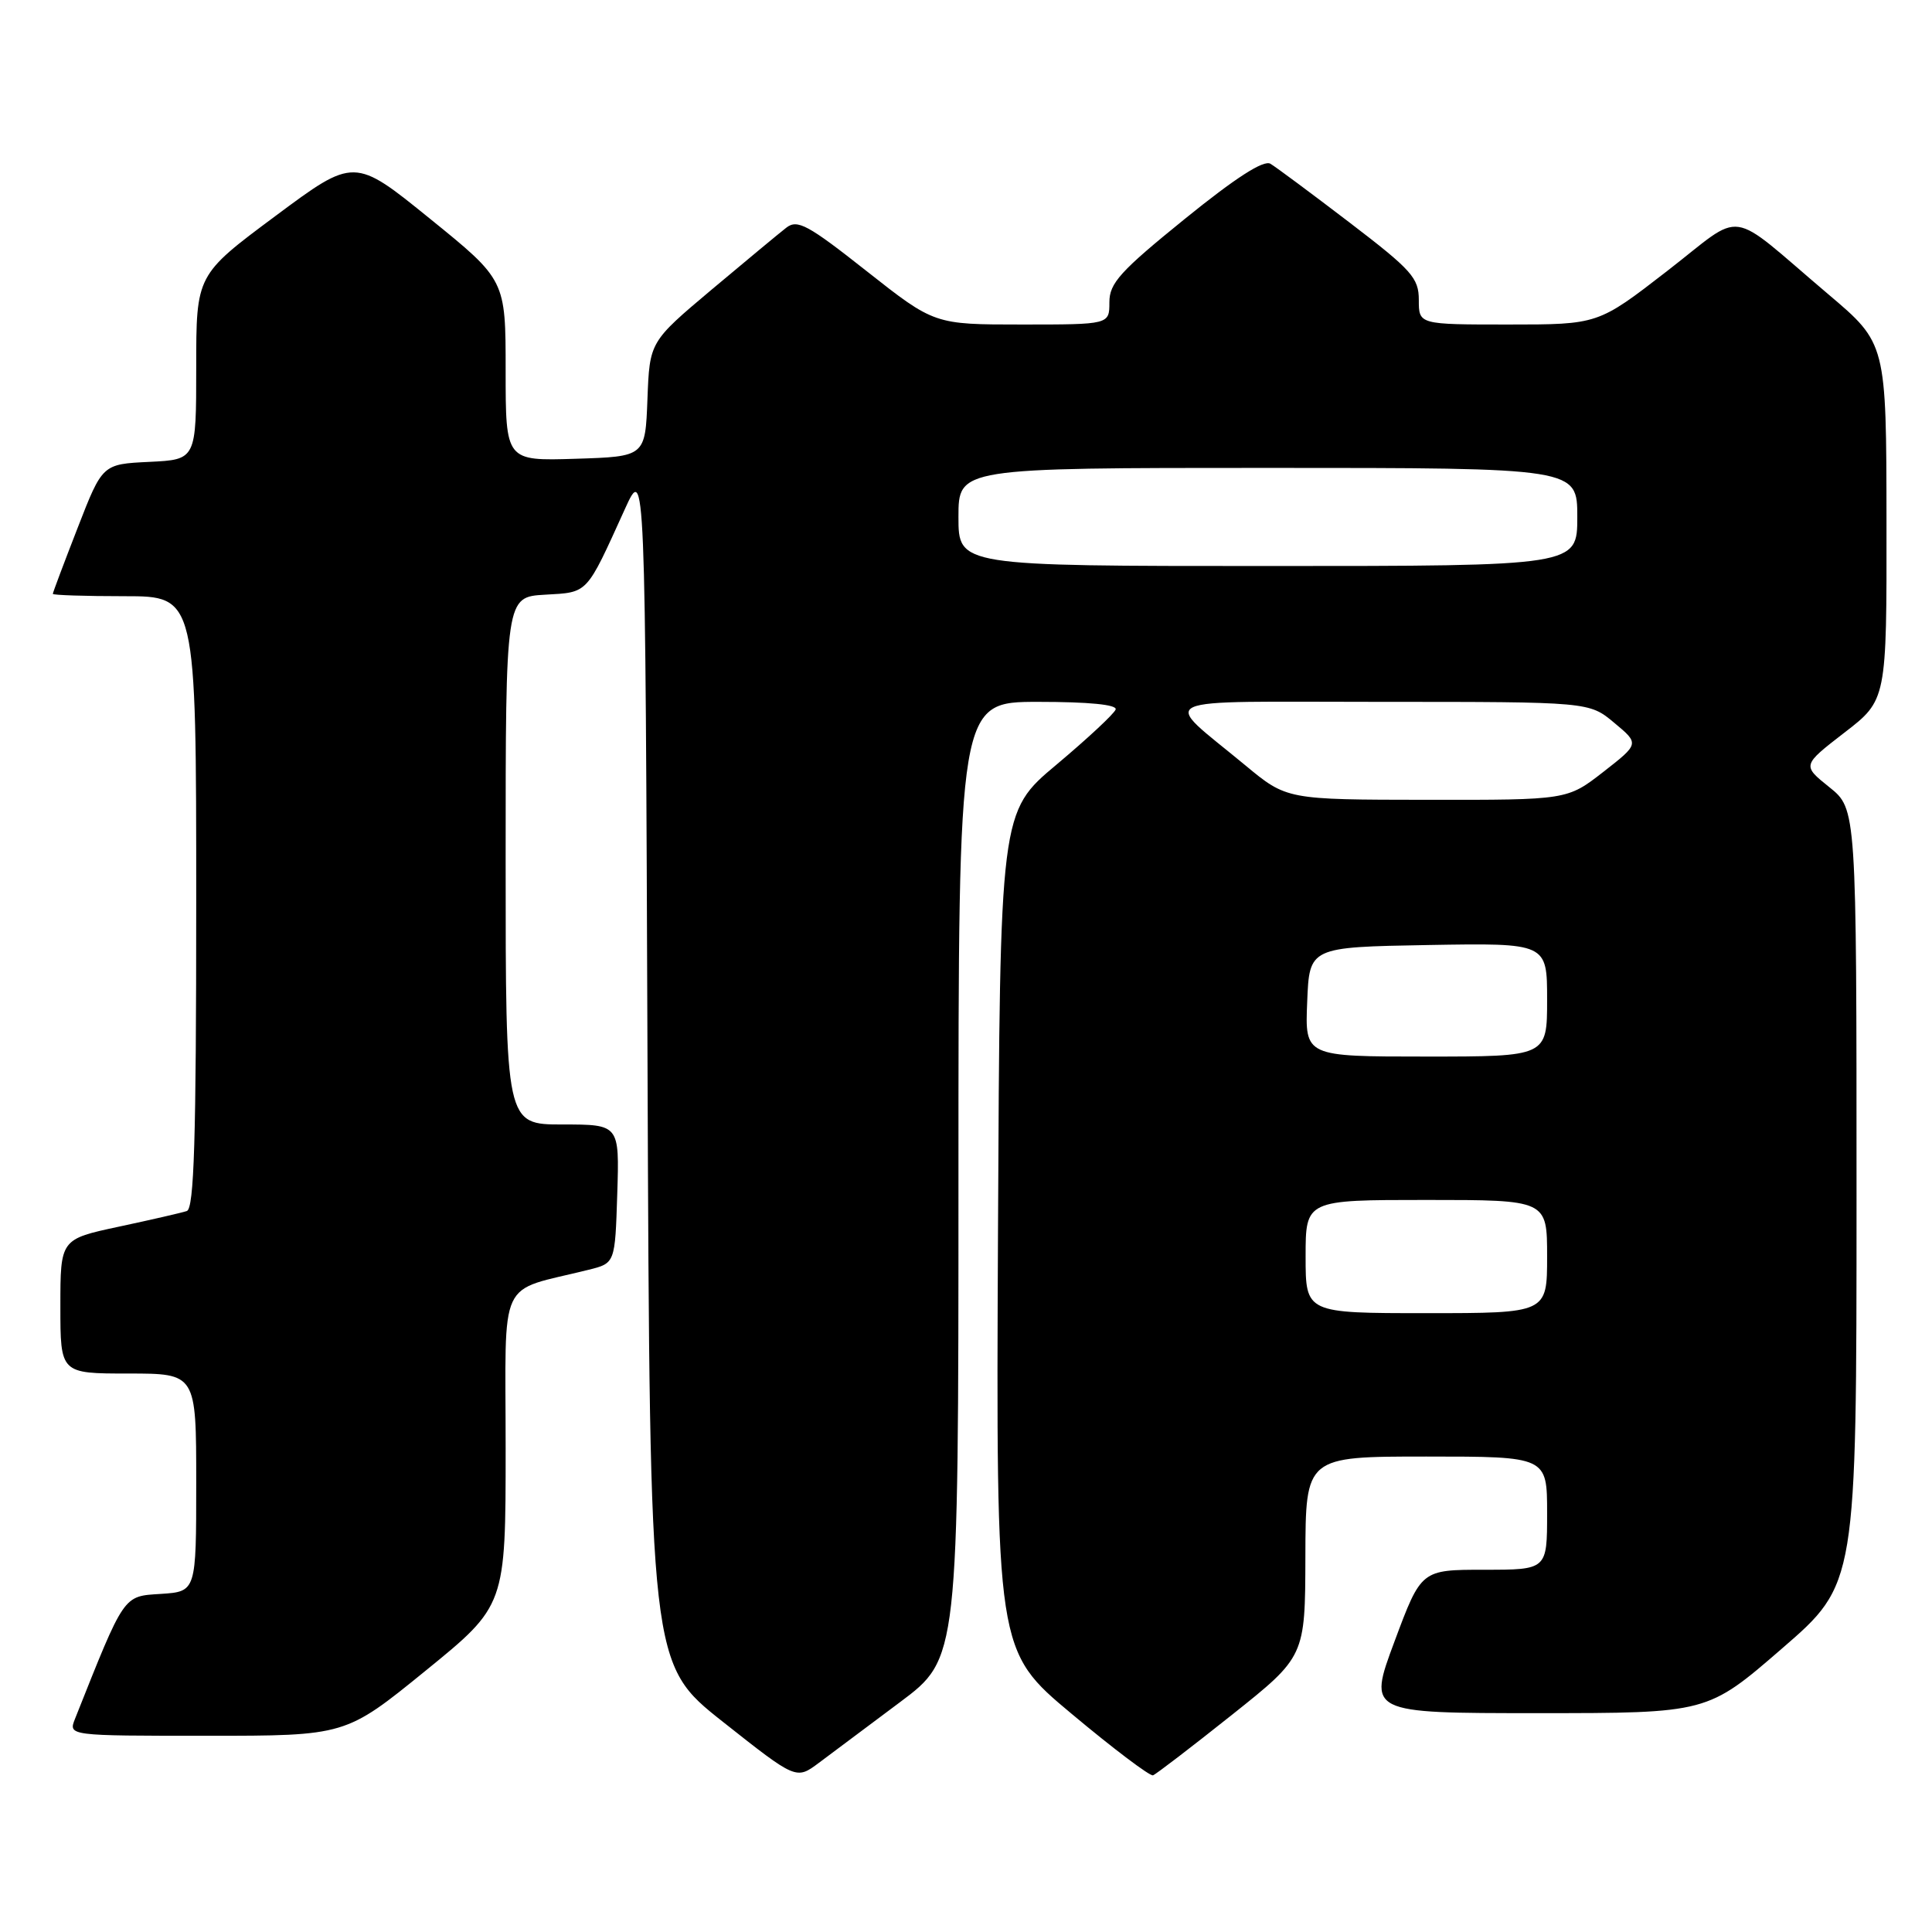 <?xml version="1.0" encoding="UTF-8" standalone="no"?>
<!DOCTYPE svg PUBLIC "-//W3C//DTD SVG 1.1//EN" "http://www.w3.org/Graphics/SVG/1.1/DTD/svg11.dtd" >
<svg xmlns="http://www.w3.org/2000/svg" xmlns:xlink="http://www.w3.org/1999/xlink" version="1.1" viewBox="0 0 256 256">
 <g >
 <path fill="currentColor"
d=" M 119.25 225.55 C 127.00 219.76 127.00 219.76 127.00 156.38 C 127.00 93.00 127.00 93.00 137.58 93.00 C 144.28 93.00 148.04 93.37 147.83 94.01 C 147.64 94.57 144.12 97.85 140.00 101.31 C 132.50 107.59 132.50 107.59 132.24 163.16 C 131.98 218.73 131.98 218.73 142.02 227.11 C 147.54 231.73 152.38 235.38 152.78 235.24 C 153.17 235.10 157.87 231.50 163.22 227.24 C 172.94 219.50 172.94 219.50 172.97 206.25 C 173.00 193.00 173.00 193.00 189.00 193.00 C 205.00 193.00 205.00 193.00 205.00 200.50 C 205.00 208.00 205.00 208.00 196.66 208.00 C 188.32 208.00 188.32 208.00 184.78 217.50 C 181.24 227.00 181.24 227.00 203.74 227.00 C 226.24 227.00 226.24 227.00 236.12 218.44 C 246.00 209.89 246.00 209.89 246.00 158.54 C 246.00 107.19 246.00 107.19 242.39 104.30 C 238.79 101.41 238.79 101.41 244.39 97.08 C 250.00 92.76 250.00 92.76 249.97 69.13 C 249.95 45.50 249.95 45.50 242.27 39.00 C 228.59 27.41 231.38 27.81 220.88 35.93 C 211.75 43.00 211.75 43.00 199.87 43.00 C 188.00 43.00 188.00 43.00 188.00 39.75 C 188.00 36.83 187.07 35.79 178.84 29.50 C 173.80 25.65 169.08 22.14 168.34 21.70 C 167.44 21.16 163.74 23.54 157.00 29.00 C 148.42 35.95 147.00 37.52 147.00 40.05 C 147.00 43.00 147.00 43.00 135.40 43.00 C 123.81 43.00 123.81 43.00 114.84 35.93 C 107.03 29.76 105.66 29.03 104.19 30.17 C 103.26 30.89 98.81 34.59 94.29 38.38 C 86.08 45.29 86.08 45.29 85.79 52.89 C 85.50 60.50 85.50 60.50 76.25 60.79 C 67.00 61.08 67.00 61.08 67.00 49.09 C 67.00 37.10 67.00 37.10 56.97 28.98 C 46.94 20.85 46.94 20.85 36.47 28.64 C 26.00 36.43 26.00 36.43 26.00 48.67 C 26.00 60.90 26.00 60.90 19.79 61.20 C 13.57 61.50 13.57 61.50 10.29 69.94 C 8.48 74.59 7.00 78.52 7.00 78.69 C 7.00 78.86 11.28 79.00 16.50 79.00 C 26.00 79.00 26.00 79.00 26.00 119.53 C 26.00 151.07 25.72 160.15 24.75 160.47 C 24.06 160.70 20.01 161.63 15.75 162.54 C 8.00 164.20 8.00 164.20 8.00 173.10 C 8.00 182.00 8.00 182.00 17.00 182.00 C 26.00 182.00 26.00 182.00 26.00 196.45 C 26.00 210.89 26.00 210.89 21.32 211.20 C 16.28 211.52 16.56 211.12 9.94 227.75 C 9.05 230.00 9.05 230.00 27.42 230.00 C 45.79 230.00 45.79 230.00 56.39 221.38 C 67.00 212.75 67.00 212.75 67.00 191.92 C 67.00 168.67 65.78 171.30 78.00 168.25 C 81.50 167.38 81.50 167.38 81.79 158.19 C 82.08 149.00 82.08 149.00 74.54 149.00 C 67.00 149.00 67.00 149.00 67.00 114.05 C 67.00 79.10 67.00 79.10 72.22 78.80 C 77.98 78.47 77.62 78.86 82.78 67.50 C 85.50 61.50 85.50 61.50 85.80 141.00 C 86.11 220.50 86.11 220.50 95.80 228.16 C 105.50 235.83 105.50 235.83 108.50 233.59 C 110.15 232.36 114.99 228.74 119.25 225.55 Z  M 173.00 166.50 C 173.00 159.00 173.00 159.00 189.00 159.00 C 205.00 159.00 205.00 159.00 205.00 166.50 C 205.00 174.00 205.00 174.00 189.00 174.00 C 173.00 174.00 173.00 174.00 173.00 166.50 Z  M 173.21 132.75 C 173.50 125.50 173.50 125.50 189.25 125.22 C 205.00 124.95 205.00 124.95 205.00 132.47 C 205.00 140.00 205.00 140.00 188.96 140.00 C 172.91 140.00 172.91 140.00 173.21 132.75 Z  M 165.00 101.40 C 153.76 92.08 151.79 93.00 183.07 93.00 C 210.58 93.00 210.58 93.00 213.90 95.78 C 217.23 98.55 217.23 98.55 212.45 102.28 C 207.67 106.00 207.67 106.00 189.09 105.98 C 170.50 105.96 170.50 105.96 165.00 101.40 Z  M 127.00 68.50 C 127.00 62.00 127.00 62.00 168.00 62.00 C 209.00 62.00 209.00 62.00 209.00 68.50 C 209.00 75.00 209.00 75.00 168.00 75.00 C 127.00 75.00 127.00 75.00 127.00 68.50 Z "/>
</g>
</svg>